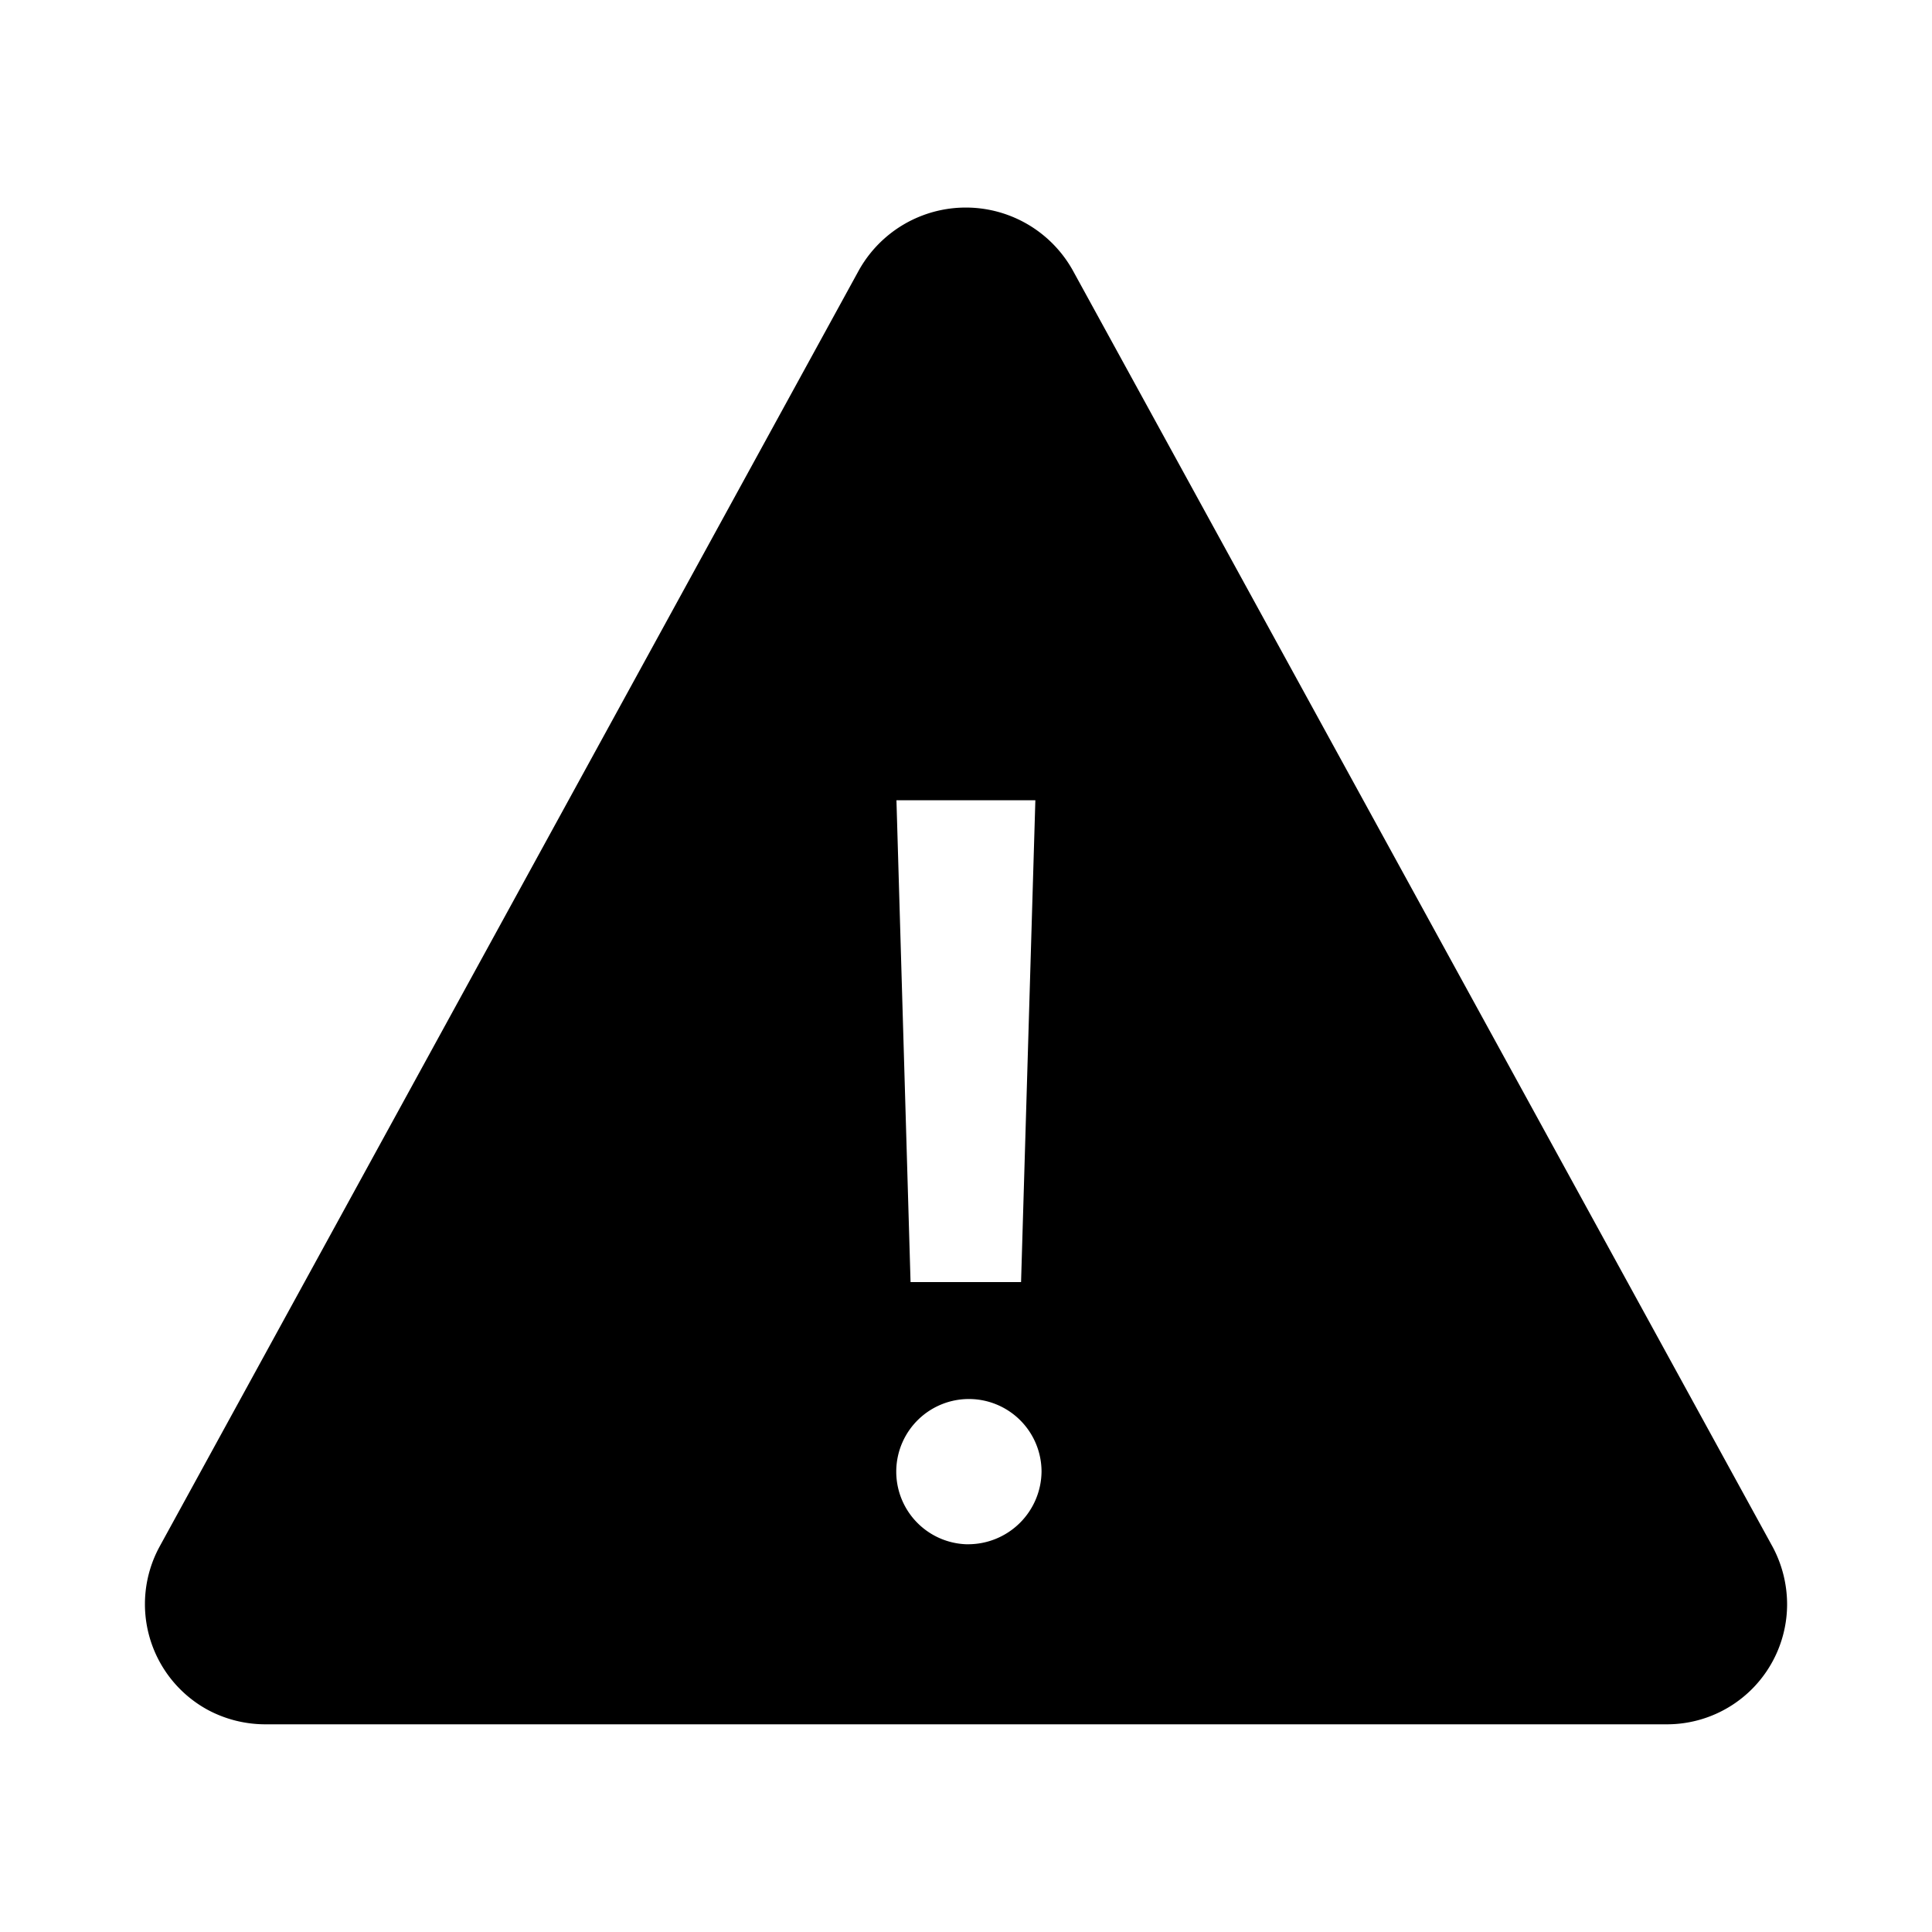 <svg id="Layer_1" data-name="Layer 1" xmlns="http://www.w3.org/2000/svg" viewBox="0 0 100 100"><title>warning-triangle</title><path id="Icon_ionic-ios-warning" data-name="Icon ionic-ios-warning" d="M44.45,14,8.25,80.07a6.23,6.23,0,0,0,2.5,8.43,6.31,6.31,0,0,0,3,.75H86.22a6.22,6.22,0,0,0,6.28-6.17,6.32,6.32,0,0,0-.74-3L55.53,14a6.34,6.34,0,0,0-11.08,0Zm9.14,27.42-.74,24.94H47.13L46.4,41.42ZM50,79.93a3.76,3.76,0,1,1,3.91-3.76,3.8,3.8,0,0,1-3.84,3.76Z"/></svg>